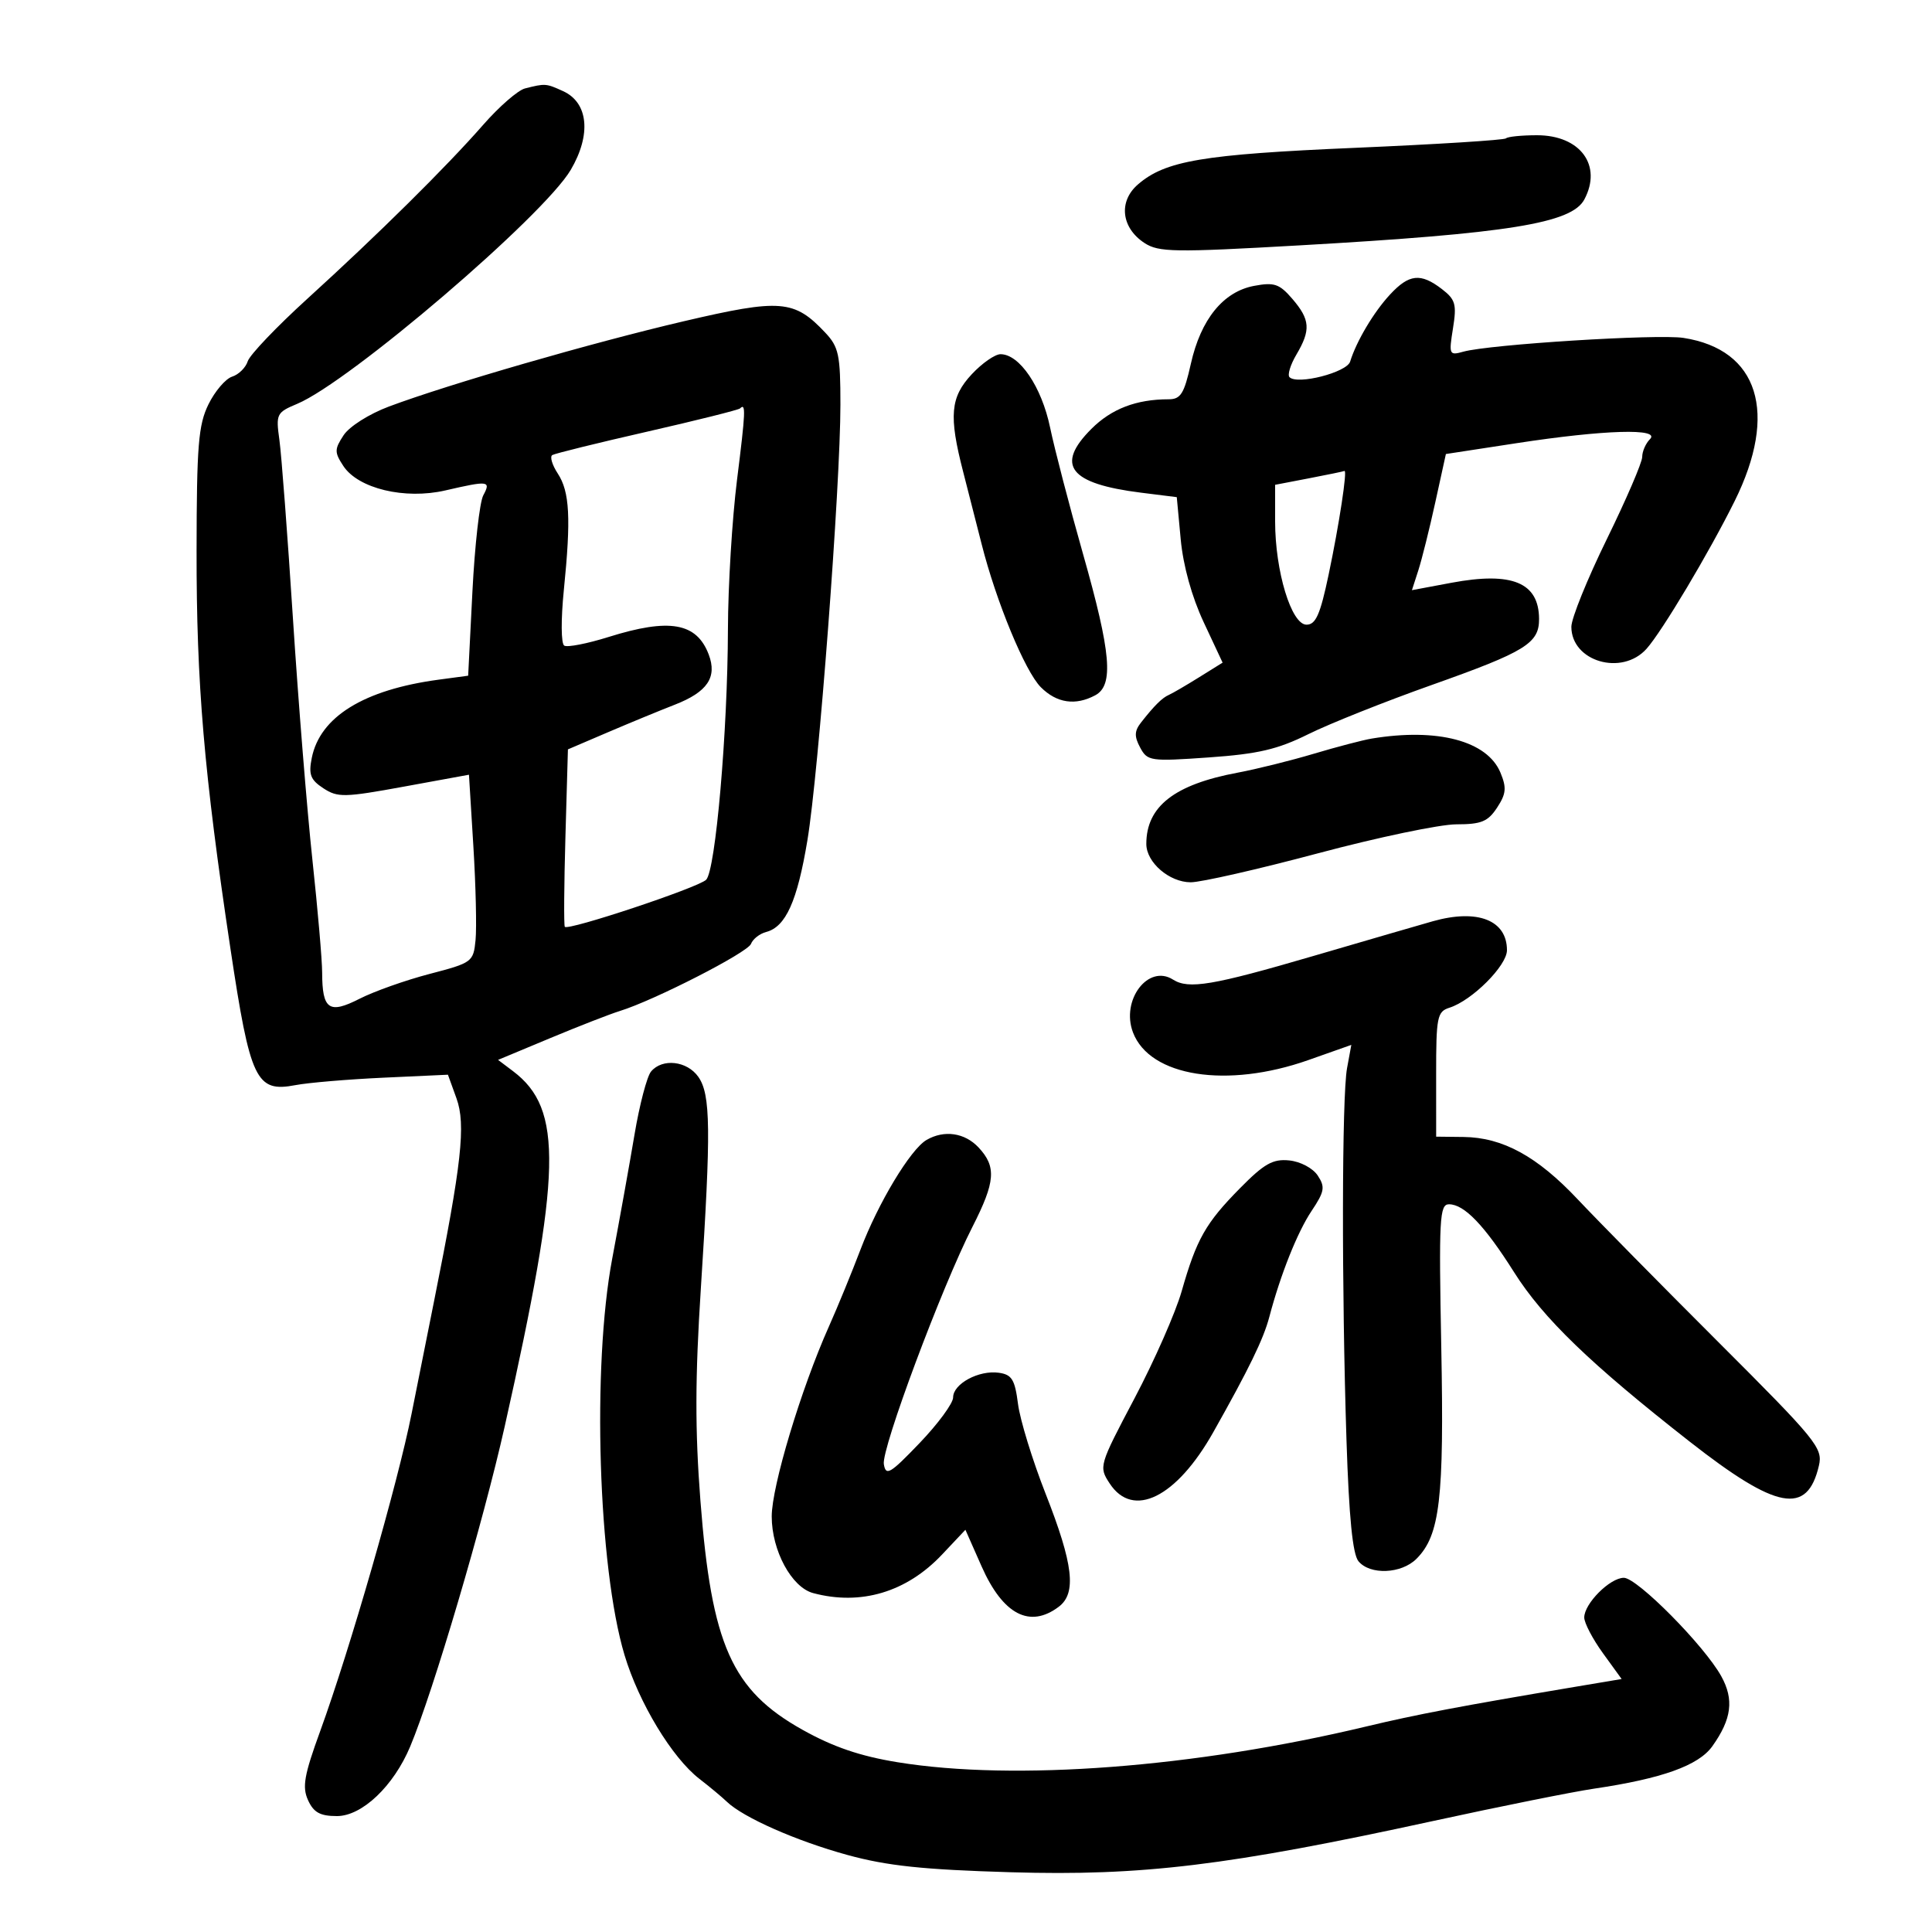 <svg xmlns="http://www.w3.org/2000/svg" width="300" height="300" viewBox="0 0 300 300" version="1.1">
	<path d="M 81.518 13.734 C 80.428 14.010, 77.513 16.545, 75.042 19.368 C 69.291 25.936, 58.747 36.367, 47.722 46.395 C 42.949 50.737, 38.785 55.102, 38.470 56.094 C 38.155 57.086, 37.064 58.162, 36.045 58.486 C 35.027 58.809, 33.373 60.744, 32.370 62.787 C 30.803 65.978, 30.544 69.171, 30.524 85.500 C 30.498 106.170, 31.667 119.907, 35.783 147.307 C 38.856 167.766, 39.761 169.665, 45.877 168.498 C 47.870 168.117, 54.012 167.598, 59.527 167.343 L 69.555 166.880 70.880 170.544 C 72.357 174.629, 71.691 180.664, 67.409 202 C 66.140 208.325, 64.567 216.200, 63.914 219.500 C 61.797 230.205, 54.320 256.181, 49.728 268.783 C 47.222 275.660, 46.900 277.485, 47.833 279.533 C 48.703 281.443, 49.716 282, 52.318 282 C 56.218 282, 61.118 277.347, 63.696 271.196 C 67.280 262.643, 75.037 236.367, 78.377 221.467 C 87.233 181.950, 87.461 172.213, 79.667 166.333 L 77.339 164.577 85.419 161.206 C 89.864 159.352, 94.730 157.456, 96.233 156.992 C 101.572 155.346, 116.094 147.918, 116.612 146.568 C 116.902 145.814, 117.961 144.982, 118.967 144.719 C 122.010 143.923, 123.797 139.955, 125.371 130.500 C 127.122 119.981, 130.500 75.408, 130.500 62.829 C 130.500 55.104, 130.244 53.885, 128.151 51.659 C 123.333 46.535, 121.226 46.365, 106.168 49.886 C 91.874 53.229, 69.714 59.638, 60.394 63.126 C 57.320 64.276, 54.245 66.223, 53.353 67.584 C 51.925 69.764, 51.920 70.230, 53.309 72.349 C 55.615 75.869, 62.858 77.607, 69.158 76.153 C 75.876 74.602, 76.257 74.652, 75.043 76.919 C 74.478 77.975, 73.719 84.708, 73.356 91.881 L 72.696 104.923 68.098 105.541 C 56.496 107.102, 49.689 111.303, 48.411 117.693 C 47.896 120.272, 48.208 121.090, 50.211 122.402 C 52.435 123.860, 53.463 123.839, 62.728 122.144 L 72.821 120.298 73.504 131.399 C 73.879 137.505, 74.032 144.066, 73.843 145.979 C 73.509 149.370, 73.328 149.503, 66.702 151.233 C 62.963 152.209, 58.065 153.947, 55.817 155.094 C 51.084 157.508, 50.035 156.767, 50.023 151 C 50.020 149.075, 49.338 141.200, 48.509 133.500 C 47.679 125.800, 46.318 108.925, 45.484 96 C 44.650 83.075, 43.705 70.612, 43.384 68.305 C 42.825 64.285, 42.940 64.052, 46.150 62.706 C 54.313 59.286, 84.448 33.505, 88.635 26.360 C 91.842 20.887, 91.356 15.939, 87.436 14.153 C 84.778 12.942, 84.675 12.934, 81.518 13.734 M 233.849 21.484 C 233.583 21.751, 223.045 22.412, 210.432 22.954 C 186.738 23.973, 180.939 24.953, 176.675 28.660 C 173.649 31.292, 174.113 35.373, 177.707 37.728 C 179.917 39.176, 182.289 39.212, 201.829 38.099 C 234.228 36.254, 244.033 34.675, 246.008 30.986 C 248.841 25.691, 245.392 21, 238.667 21 C 236.283 21, 234.115 21.218, 233.849 21.484 M 215.829 45.750 C 213.301 48.481, 210.624 52.986, 209.648 56.150 C 209.131 57.828, 201.465 59.798, 200.235 58.569 C 199.889 58.222, 200.369 56.645, 201.303 55.065 C 203.562 51.241, 203.445 49.629, 200.677 46.411 C 198.667 44.074, 197.868 43.802, 194.738 44.389 C 189.944 45.289, 186.462 49.578, 184.915 56.488 C 183.874 61.141, 183.336 62, 181.466 62 C 176.445 62, 172.588 63.479, 169.467 66.600 C 163.822 72.245, 166.055 75.113, 177.180 76.503 L 182.729 77.197 183.341 83.749 C 183.724 87.849, 185.056 92.660, 186.899 96.598 L 189.845 102.894 186.173 105.181 C 184.153 106.439, 182.058 107.660, 181.518 107.895 C 180.457 108.356, 179.254 109.547, 177.181 112.190 C 176.145 113.510, 176.115 114.347, 177.041 116.076 C 178.171 118.188, 178.615 118.252, 187.723 117.612 C 195.369 117.074, 198.385 116.368, 203.162 113.999 C 206.426 112.379, 215.038 108.946, 222.299 106.370 C 236.908 101.187, 239.007 99.895, 238.985 96.095 C 238.951 90.445, 234.786 88.732, 225.371 90.494 L 219.243 91.641 220.235 88.570 C 220.781 86.882, 221.968 82.125, 222.872 78 L 224.517 70.500 235.508 68.815 C 249.123 66.728, 257.934 66.466, 256.200 68.200 C 255.540 68.860, 255 70.099, 255 70.953 C 255 71.807, 252.525 77.557, 249.500 83.732 C 246.475 89.906, 244 96.023, 244 97.324 C 244 102.716, 251.842 105.018, 255.669 100.750 C 258.066 98.077, 265.391 85.799, 269.352 77.815 C 276.152 64.110, 273.069 54.275, 261.409 52.469 C 257.369 51.843, 231.255 53.478, 227.218 54.610 C 225.031 55.223, 224.965 55.073, 225.617 50.992 C 226.216 47.250, 226.008 46.510, 223.899 44.889 C 220.596 42.349, 218.799 42.541, 215.829 45.750 M 150.901 58.106 C 147.566 61.677, 147.310 64.552, 149.555 73.245 C 150.371 76.405, 151.663 81.460, 152.425 84.477 C 154.681 93.405, 159.172 104.263, 161.624 106.715 C 164.089 109.180, 166.992 109.610, 170.066 107.965 C 172.971 106.410, 172.537 101.388, 168.166 85.998 C 166.058 78.574, 163.758 69.741, 163.055 66.370 C 161.741 60.064, 158.314 55, 155.361 55 C 154.504 55, 152.497 56.398, 150.901 58.106 M 114.916 63.418 C 114.686 63.647, 108.199 65.271, 100.499 67.026 C 92.800 68.781, 86.168 70.417, 85.761 70.661 C 85.355 70.905, 85.736 72.194, 86.609 73.527 C 88.465 76.359, 88.680 80.462, 87.554 91.609 C 87.089 96.220, 87.116 99.950, 87.618 100.254 C 88.103 100.549, 91.200 99.944, 94.500 98.910 C 103.953 95.947, 108.169 96.684, 110.048 101.626 C 111.393 105.165, 109.848 107.452, 104.779 109.426 C 102.426 110.343, 97.730 112.279, 94.344 113.728 L 88.187 116.363 87.799 129.932 C 87.586 137.394, 87.542 143.686, 87.702 143.913 C 88.164 144.569, 108.375 137.845, 109.647 136.612 C 111.110 135.193, 112.990 113.603, 113.033 97.731 C 113.050 91.004, 113.687 80.550, 114.446 74.500 C 115.773 63.930, 115.834 62.499, 114.916 63.418 M 203.250 74.272 L 198 75.281 198 80.959 C 198 88.708, 200.520 97, 202.875 97 C 204.310 97, 205.002 95.438, 206.304 89.250 C 207.942 81.468, 209.251 72.886, 208.762 73.131 C 208.618 73.204, 206.137 73.717, 203.250 74.272 M 213 114.686 C 211.625 114.914, 207.575 115.974, 204 117.042 C 200.425 118.110, 195.104 119.432, 192.176 119.980 C 182.362 121.817, 178 125.222, 178 131.047 C 178 133.917, 181.575 137, 184.901 137 C 186.497 137, 195.385 134.976, 204.651 132.502 C 213.918 130.028, 223.586 128.003, 226.135 128.002 C 230.018 128, 231.045 127.580, 232.468 125.408 C 233.876 123.260, 233.965 122.331, 232.991 119.978 C 230.947 115.043, 223.211 112.995, 213 114.686 M 222.500 143.048 C 220.850 143.512, 212.525 145.932, 204 148.426 C 188.261 153.031, 184.576 153.651, 182.139 152.107 C 178.289 149.668, 174.025 155.305, 175.930 160.316 C 178.540 167.181, 190.523 169.068, 203.167 164.605 L 209.833 162.251 209.167 165.876 C 208.361 170.256, 208.318 200.098, 209.083 223.681 C 209.470 235.607, 210.039 241.342, 210.943 242.431 C 212.743 244.601, 217.604 244.396, 219.947 242.053 C 223.593 238.407, 224.255 232.771, 223.801 209.250 C 223.414 189.197, 223.532 187, 224.997 187 C 227.372 187, 230.512 190.276, 235.102 197.544 C 239.632 204.717, 246.950 211.776, 262.377 223.857 C 275.913 234.456, 280.632 235.334, 282.440 227.586 C 283.077 224.856, 282.093 223.647, 266.810 208.382 C 257.840 199.422, 248.025 189.460, 245 186.246 C 238.698 179.549, 233.334 176.618, 227.253 176.548 L 223.006 176.500 223.003 166.817 C 223 157.909, 223.165 157.082, 225.066 156.479 C 228.578 155.364, 234 149.946, 234 147.551 C 234 142.882, 229.442 141.097, 222.500 143.048 M 101.092 166.389 C 100.458 167.153, 99.307 171.540, 98.533 176.139 C 97.760 180.737, 96.199 189.424, 95.064 195.443 C 91.910 212.164, 92.880 243.337, 96.978 257 C 99.203 264.417, 104.359 272.940, 108.606 276.222 C 110.198 277.451, 112.112 279.047, 112.861 279.768 C 115.408 282.221, 123.659 285.865, 131.589 288.039 C 137.762 289.731, 143.342 290.321, 156.984 290.722 C 177.331 291.321, 190.691 289.700, 222.500 282.771 C 232.950 280.495, 244.200 278.234, 247.500 277.746 C 258.088 276.183, 263.756 274.151, 265.893 271.151 C 268.896 266.933, 269.282 263.906, 267.279 260.285 C 264.646 255.527, 254.226 245, 252.149 245 C 249.994 245, 246 249.004, 246 251.164 C 246 252.009, 247.306 254.503, 248.903 256.708 L 251.807 260.716 244.653 261.918 C 226.856 264.910, 219.931 266.225, 212.109 268.097 C 185.522 274.460, 157.538 276.593, 139.381 273.640 C 133.560 272.693, 129.378 271.265, 124.603 268.595 C 113.627 262.457, 110.491 255.418, 108.762 233.048 C 107.914 222.066, 107.931 213.965, 108.832 200 C 110.418 175.430, 110.353 169.949, 108.443 167.223 C 106.693 164.724, 102.837 164.287, 101.092 166.389 M 143.863 177.017 C 141.378 178.468, 136.372 186.780, 133.619 194.026 C 132.266 197.587, 130.054 202.975, 128.703 206 C 124.390 215.660, 119.833 230.797, 119.833 235.469 C 119.833 240.772, 122.913 246.475, 126.261 247.373 C 133.658 249.355, 140.767 247.233, 146.271 241.400 L 149.908 237.544 152.417 243.217 C 155.735 250.718, 159.906 252.899, 164.413 249.489 C 167.193 247.385, 166.670 242.908, 162.363 231.949 C 160.320 226.752, 158.391 220.475, 158.075 218 C 157.591 214.211, 157.121 213.446, 155.101 213.161 C 151.993 212.722, 148 214.876, 148 216.992 C 148 217.902, 145.659 221.088, 142.798 224.073 C 138.206 228.863, 137.554 229.248, 137.242 227.356 C 136.851 224.982, 146.209 199.916, 151.002 190.500 C 154.568 183.495, 154.748 181.180, 151.961 178.189 C 149.813 175.883, 146.601 175.418, 143.863 177.017 M 192.543 184.510 C 187.203 189.926, 185.797 192.410, 183.485 200.513 C 182.546 203.806, 179.258 211.273, 176.180 217.107 C 170.642 227.600, 170.601 227.742, 172.314 230.357 C 175.935 235.882, 182.674 232.549, 188.391 222.404 C 193.956 212.528, 196.196 207.923, 197.097 204.500 C 198.826 197.935, 201.459 191.328, 203.656 188.042 C 205.676 185.020, 205.797 184.326, 204.620 182.542 C 203.860 181.390, 201.930 180.365, 200.189 180.191 C 197.646 179.935, 196.306 180.692, 192.543 184.510" stroke="none" fill="black" fill-rule="evenodd"/>
</svg>